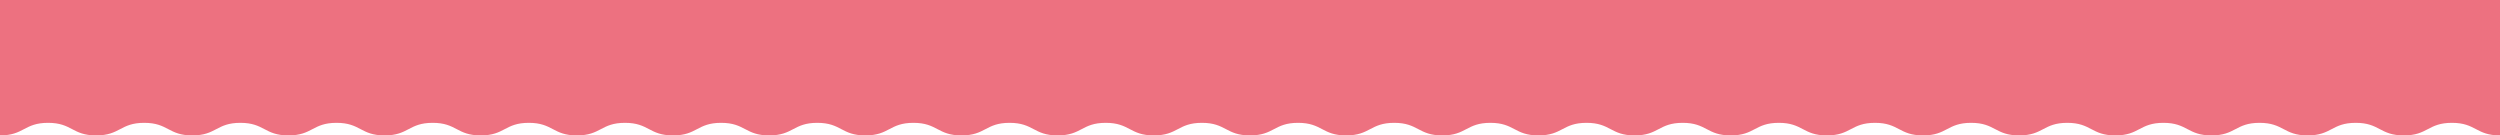<svg width="1200" height="65" viewBox="0 0 1200 65" fill="none" xmlns="http://www.w3.org/2000/svg">
<path d="M1200 0L1200 65C1188.46 65 1188.46 58.962 1176.92 58.962C1165.38 58.962 1165.38 65 1153.83 65C1142.29 65 1142.29 58.962 1130.75 58.962C1119.21 58.962 1119.21 65 1107.67 65C1096.13 65 1096.13 58.962 1084.59 58.962C1073.05 58.962 1073.05 65 1061.52 65C1049.98 65 1049.98 58.962 1038.44 58.962C1026.91 58.962 1026.91 65 1015.37 65C1003.82 65 1003.82 58.962 992.29 58.962C980.749 58.962 980.749 65 969.214 65C957.673 65 957.673 58.962 946.139 58.962C934.597 58.962 934.597 65 923.063 65C911.529 65 911.522 58.962 899.987 58.962C888.446 58.962 888.446 65 876.912 65C865.37 65 865.37 58.962 853.836 58.962C842.295 58.962 842.295 65 830.76 65C819.219 65 819.219 58.962 807.685 58.962C796.15 58.962 796.15 65 784.609 65C773.075 65 773.075 58.962 761.533 58.962C749.999 58.962 749.999 65 738.458 65C726.923 65 726.923 58.962 715.382 58.962C703.841 58.962 703.841 65 692.306 65C680.772 65 680.772 58.962 669.231 58.962C657.682 58.962 657.682 65 646.148 65C634.614 65 634.614 58.962 623.072 58.962C611.538 58.962 611.538 65 599.996 65C588.455 65 588.455 58.962 576.914 58.962C565.379 58.962 565.379 65 553.838 65C542.296 65 542.296 58.962 530.755 58.962C519.214 58.962 519.214 65 507.672 65C496.131 65 496.131 58.962 484.596 58.962C473.055 58.962 473.055 65 461.521 65C449.979 65 449.979 58.962 438.445 58.962C426.911 58.962 426.911 65 415.369 65C403.828 65 403.828 58.962 392.294 58.962C380.76 58.962 380.745 65 369.211 65C357.669 65 357.669 58.962 346.135 58.962C334.594 58.962 334.594 65 323.06 65C311.518 65 311.518 58.962 299.984 58.962C288.442 58.962 288.442 65 276.908 65C265.367 65 265.367 58.962 253.832 58.962C242.291 58.962 242.291 65 230.757 65C219.215 65 219.215 58.962 207.681 58.962C196.147 58.962 196.147 65 184.605 65C173.071 65 173.071 58.962 161.53 58.962C149.996 58.962 149.996 65 138.454 65C126.92 65 126.92 58.962 115.378 58.962C103.837 58.962 103.837 65 92.303 65C80.769 65 80.769 58.962 69.227 58.962C57.686 58.962 57.686 65 46.144 65C34.61 65 34.61 58.962 23.076 58.962C11.534 58.962 11.534 65 0 65L1.13649e-05 0L1200 0Z" fill="#ED7180"/>
</svg>
